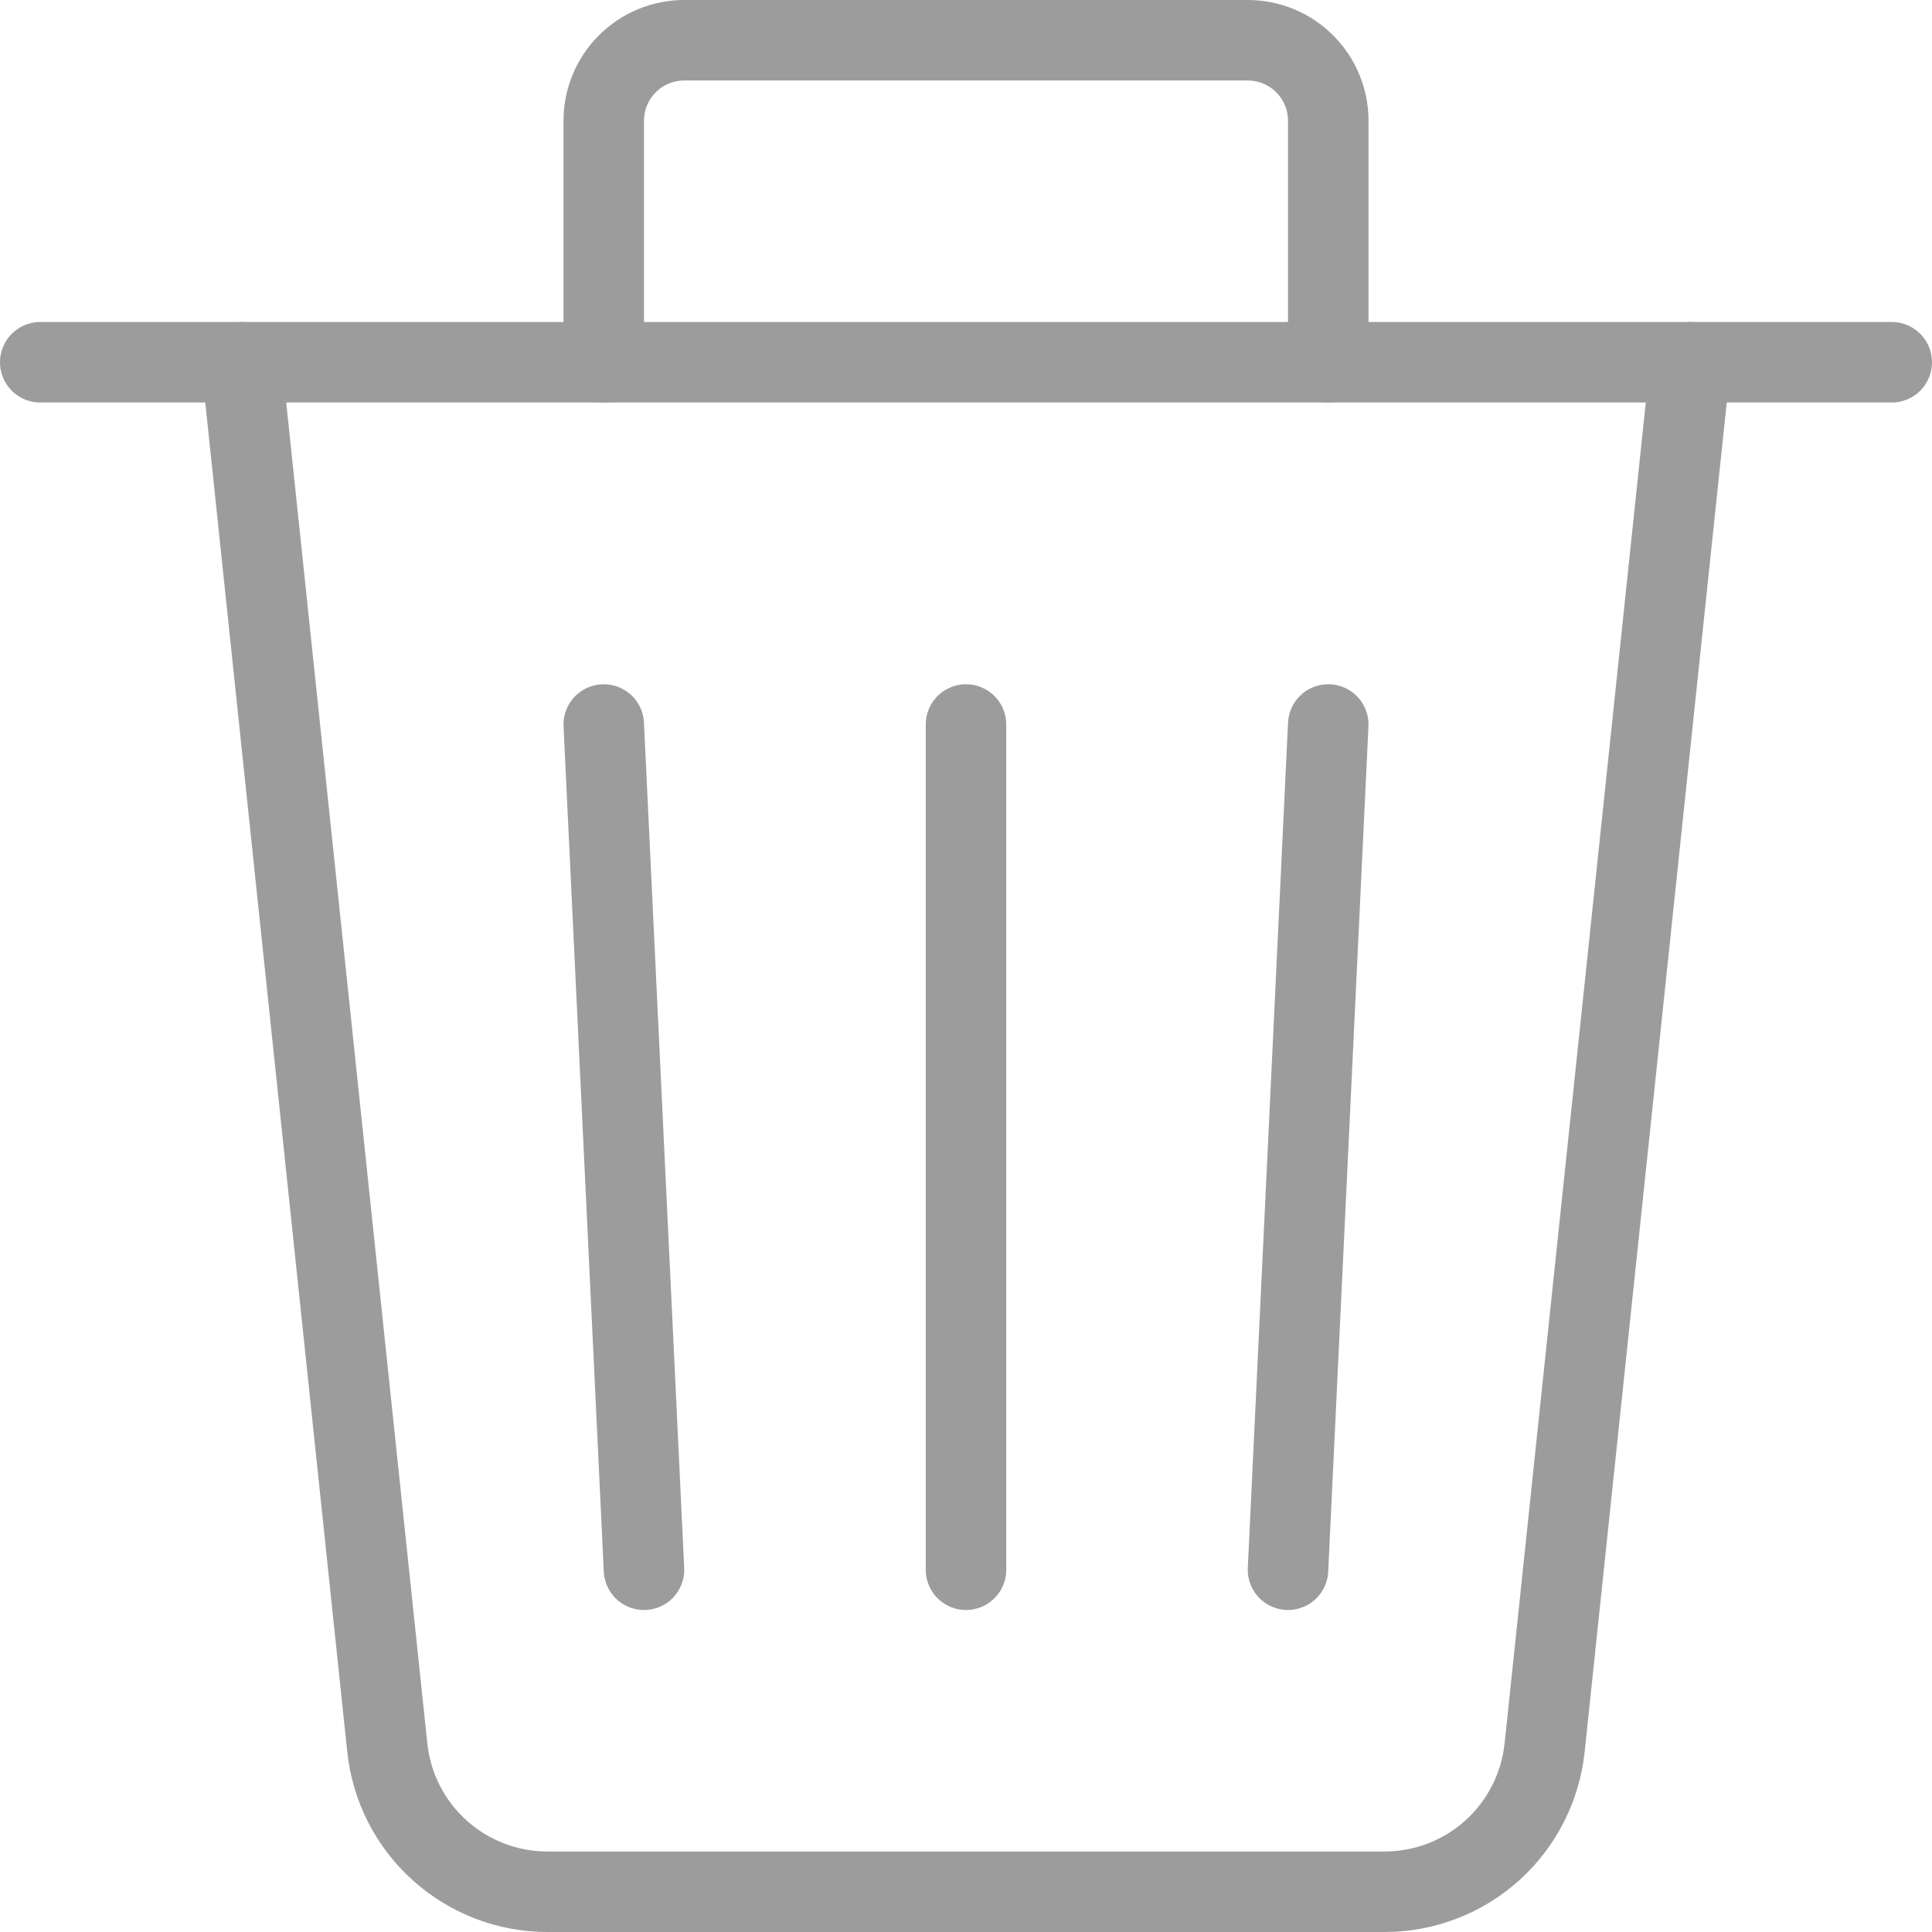 <svg viewBox="0 0 24 24" fill="none" xmlns="http://www.w3.org/2000/svg">
<g id="icon-trash" clip-path="url(#clip0_2131_363)">
<path id="Vector" d="M21 4.5L19.188 21.709C19.136 22.2 18.905 22.655 18.538 22.986C18.171 23.317 17.694 23.5 17.2 23.5H6.8C6.306 23.5 5.829 23.317 5.462 22.986C5.094 22.655 4.863 22.201 4.811 21.709L3 4.5" stroke="#9C9C9C" stroke-linecap="round" stroke-linejoin="round"/>
<path id="Vector_2" d="M0.5 4.5H23.5" stroke="#9C9C9C" stroke-linecap="round" stroke-linejoin="round"/>
<path id="Vector_3" d="M7.5 4.5V1.5C7.5 1.235 7.605 0.98 7.793 0.793C7.98 0.605 8.235 0.5 8.5 0.5H15.5C15.765 0.5 16.02 0.605 16.207 0.793C16.395 0.98 16.5 1.235 16.5 1.5V4.5" stroke="#9C9C9C" stroke-linecap="round" stroke-linejoin="round"/>
<path id="Vector_4" d="M12 9V19.5" stroke="#9C9C9C" stroke-linecap="round" stroke-linejoin="round"/>
<path id="Vector_5" d="M16.5 9L16 19.5" stroke="#9C9C9C" stroke-linecap="round" stroke-linejoin="round"/>
<path id="Vector_6" d="M7.5 9L8 19.5" stroke="#9C9C9C" stroke-linecap="round" stroke-linejoin="round"/>
</g>
<defs>
<clipPath id="clip0_2131_363">
<rect width="24" height="24" fill="white"/>
</clipPath>
</defs>
</svg>
